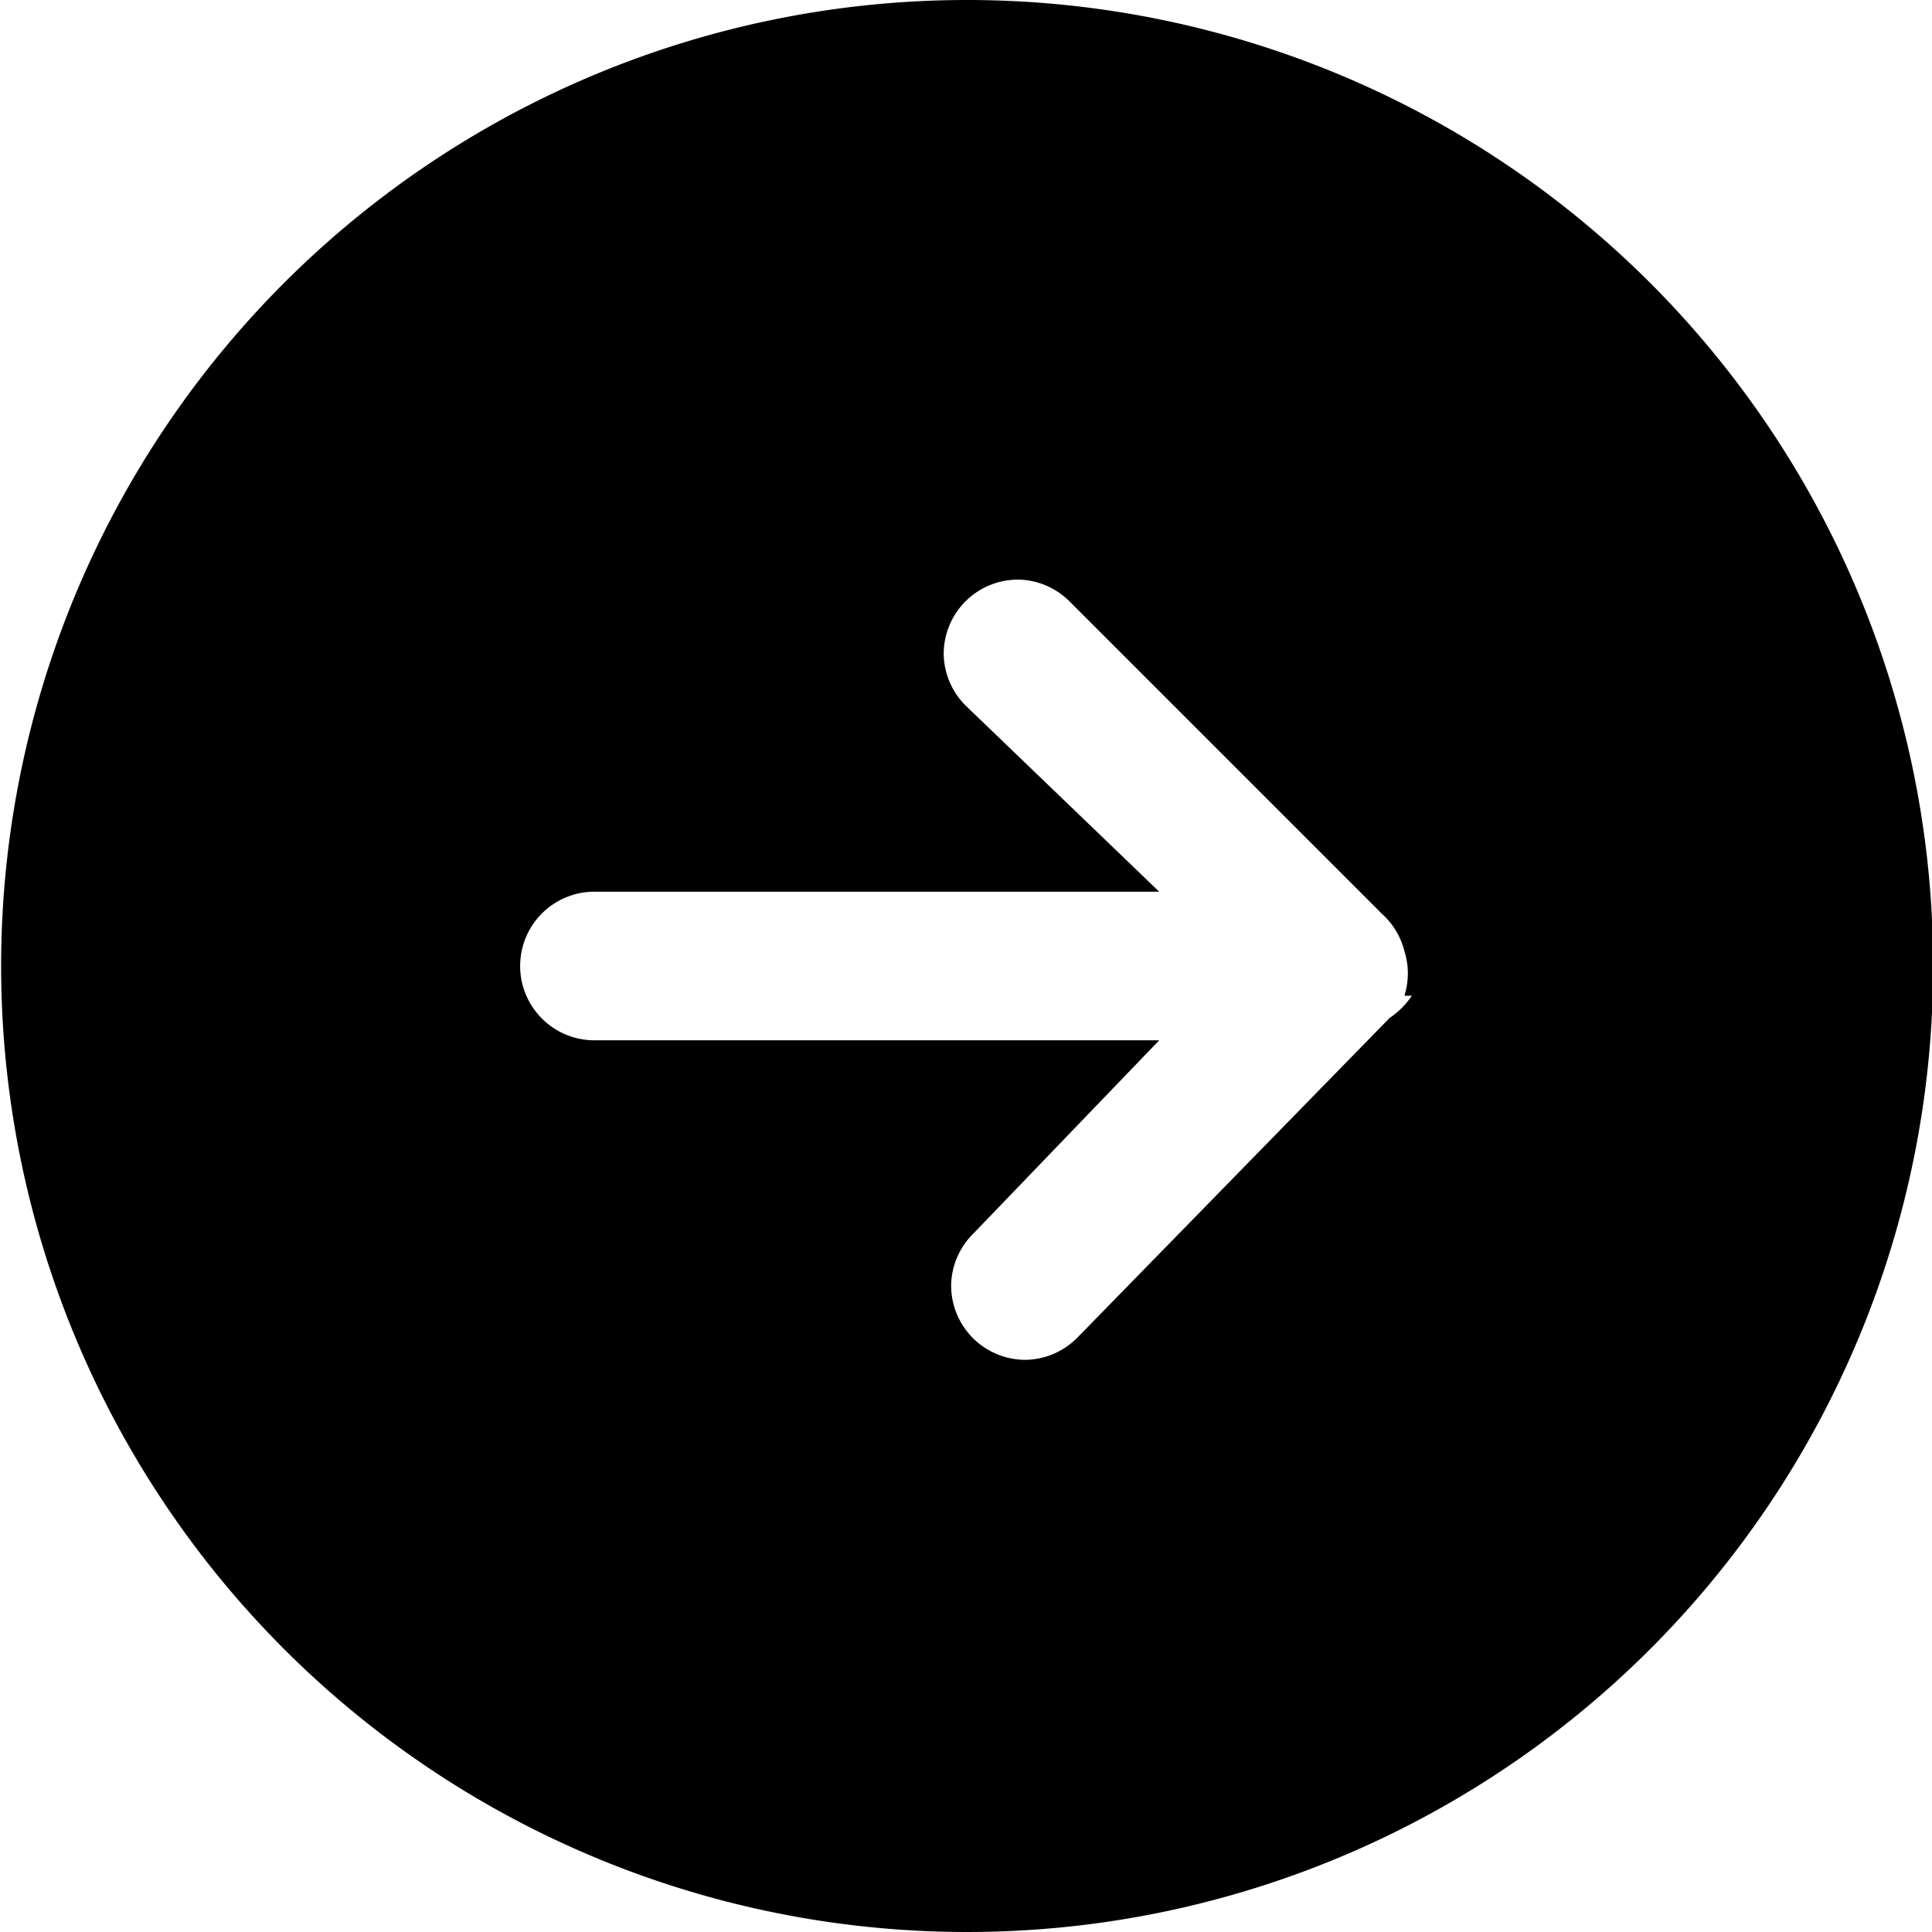 <svg xmlns="http://www.w3.org/2000/svg" viewBox="0 0 26 26"><path d="M13 0a13 13 0 109.2 3.8A13 13 0 0013 0zm6 13.4a1.1 1.1 0 01-.3.3L14.5 18a1 1 0 01-.7.3 1 1 0 01-1-1 1 1 0 01.3-.7l2.5-2.6H8a1 1 0 110-2h7.6L13 9.5a1 1 0 01-.3-.7 1 1 0 011-1 1 1 0 01.7.3l4.2 4.2a1 1 0 01.3.5 1 1 0 010 .6z"/></svg>